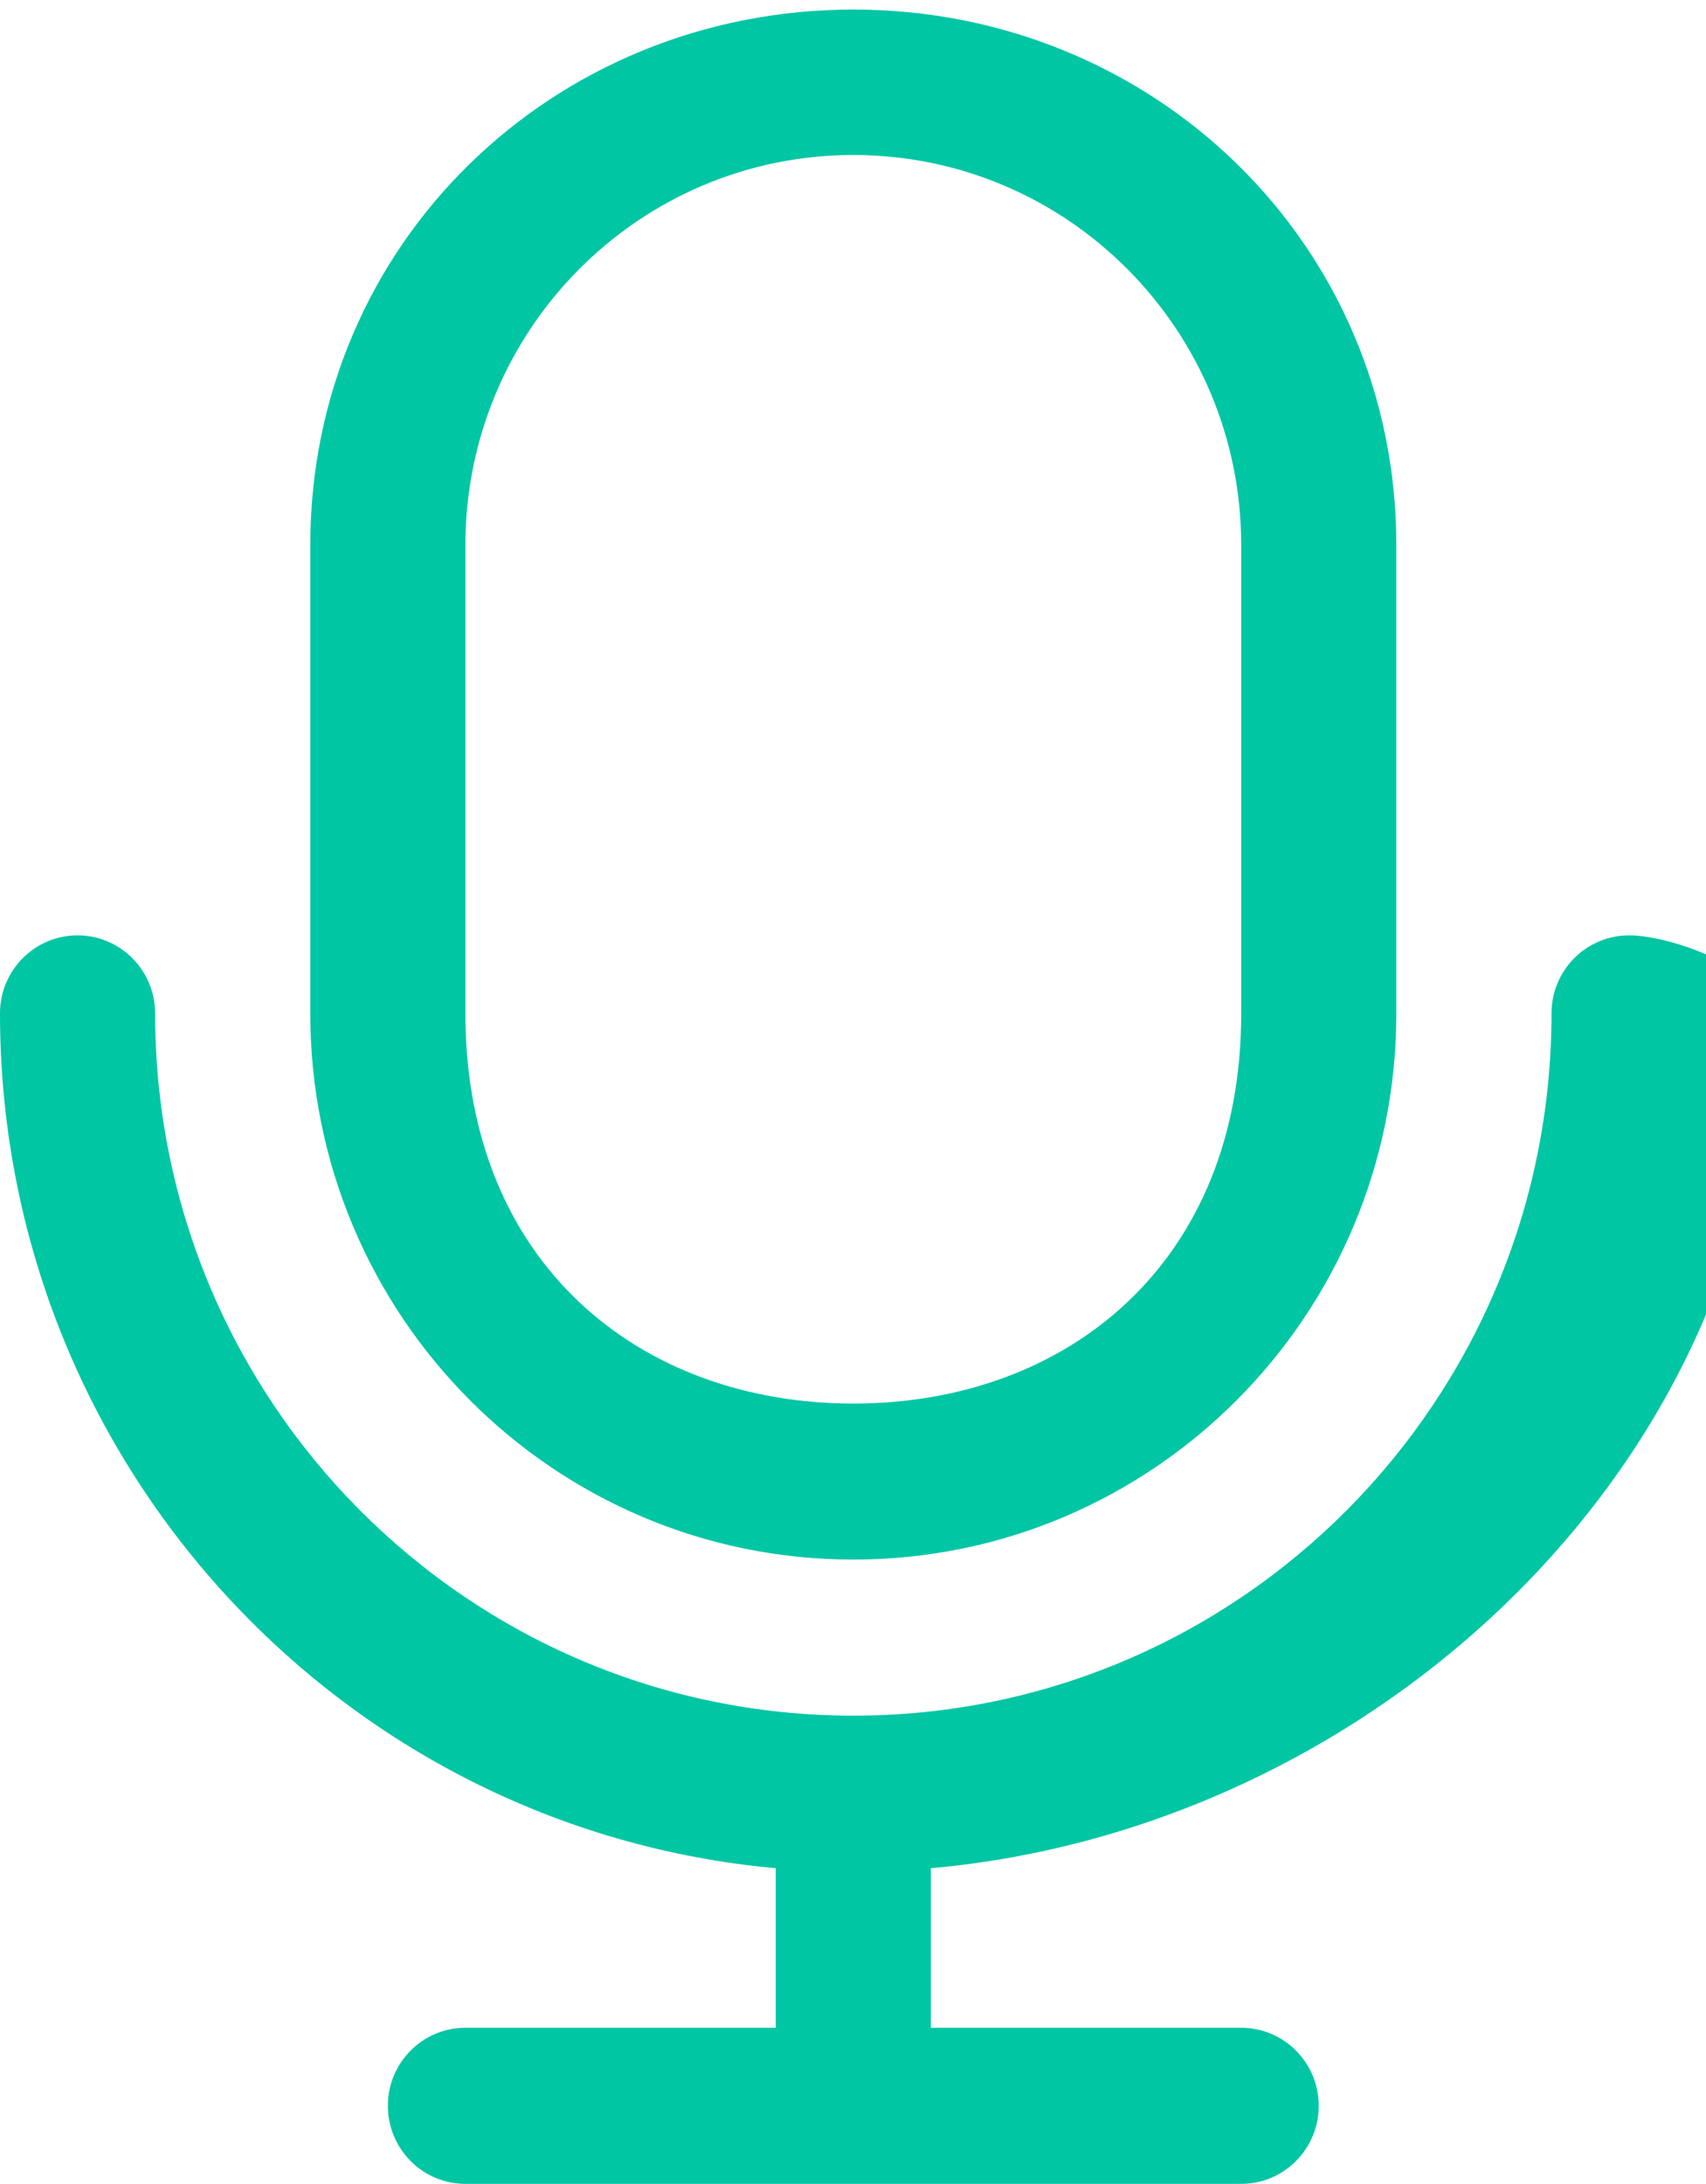 <svg  xmlns="http://www.w3.org/2000/svg" xmlns:xlink="http://www.w3.org/1999/xlink" width="25px" height="32px"><path fill-rule="evenodd"  fill="rgb(0, 198, 164)" d="M13.641,29.711 L18.189,29.711 C18.816,29.711 19.325,30.223 19.325,30.854 C19.325,31.486 18.816,31.998 18.189,31.998 L6.820,31.998 C6.192,31.998 5.684,31.486 5.684,30.854 C5.684,30.223 6.192,29.711 6.820,29.711 L11.368,29.711 L11.368,27.373 C4.993,26.796 0.0,21.408 0.0,14.848 C0.0,14.217 0.508,13.705 1.136,13.705 C1.764,13.705 2.273,14.217 2.273,14.848 C2.273,20.531 6.854,25.138 12.505,25.138 C18.155,25.138 22.736,20.531 22.736,14.848 C22.736,14.217 23.245,13.705 23.873,13.705 C24.501,13.705 25.9,14.217 25.9,14.848 C25.9,21.408 20.15,26.796 13.641,27.373 L13.641,29.711 ZM12.505,0.14 C16.899,0.14 20.462,3.568 20.462,7.988 L20.462,14.848 C20.462,19.268 16.899,22.851 12.505,22.851 C8.109,22.851 4.547,19.268 4.547,14.848 L4.547,7.988 C4.547,3.568 8.109,0.14 12.505,0.14 L12.505,0.14 ZM12.505,2.271 C9.365,2.271 6.820,4.831 6.820,7.988 L6.820,14.848 C6.820,18.5 9.365,20.565 12.505,20.565 C15.644,20.565 18.189,18.5 18.189,14.848 L18.189,7.988 C18.189,4.831 15.644,2.271 12.505,2.271 L12.505,2.271 Z"/></svg>